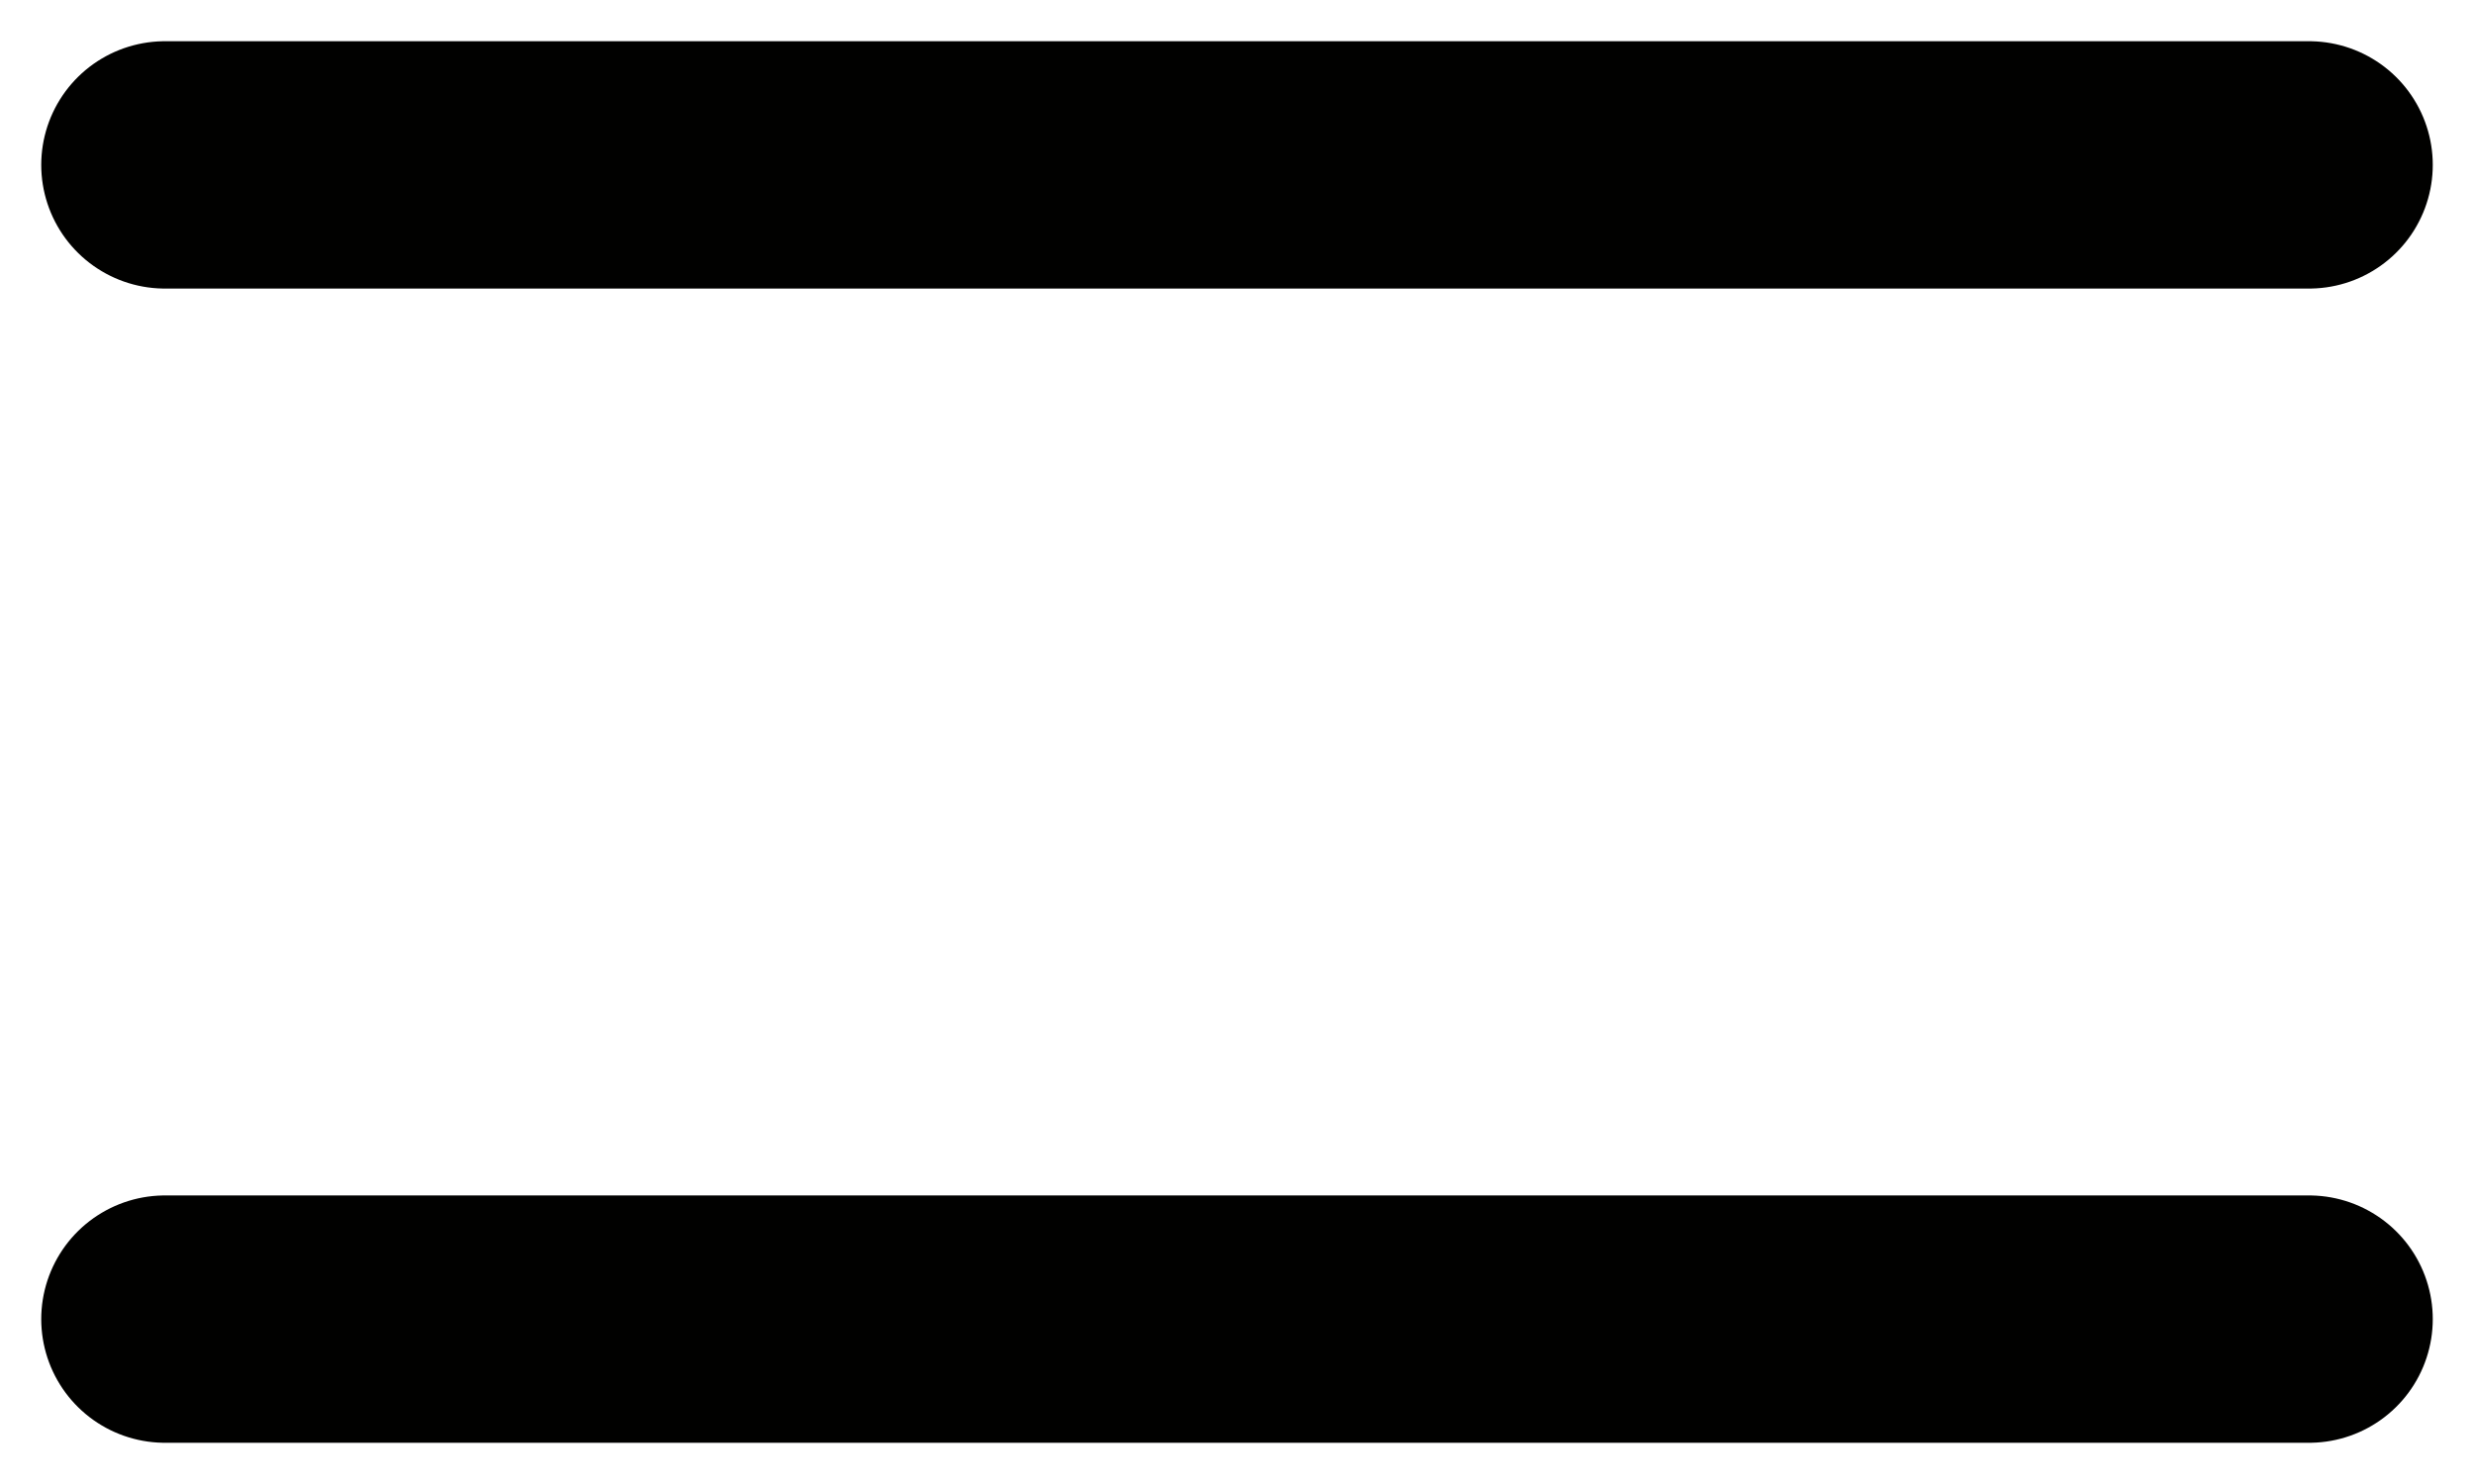 <svg width="30" height="18" viewBox="0 0 30 18" fill="none" xmlns="http://www.w3.org/2000/svg">
<path d="M2 2H28" stroke="#010100" stroke-width="3" stroke-miterlimit="10" stroke-linecap="round"/>
<path d="M2 16H28" stroke="#010100" stroke-width="3" stroke-miterlimit="10" stroke-linecap="round"/>
</svg>
